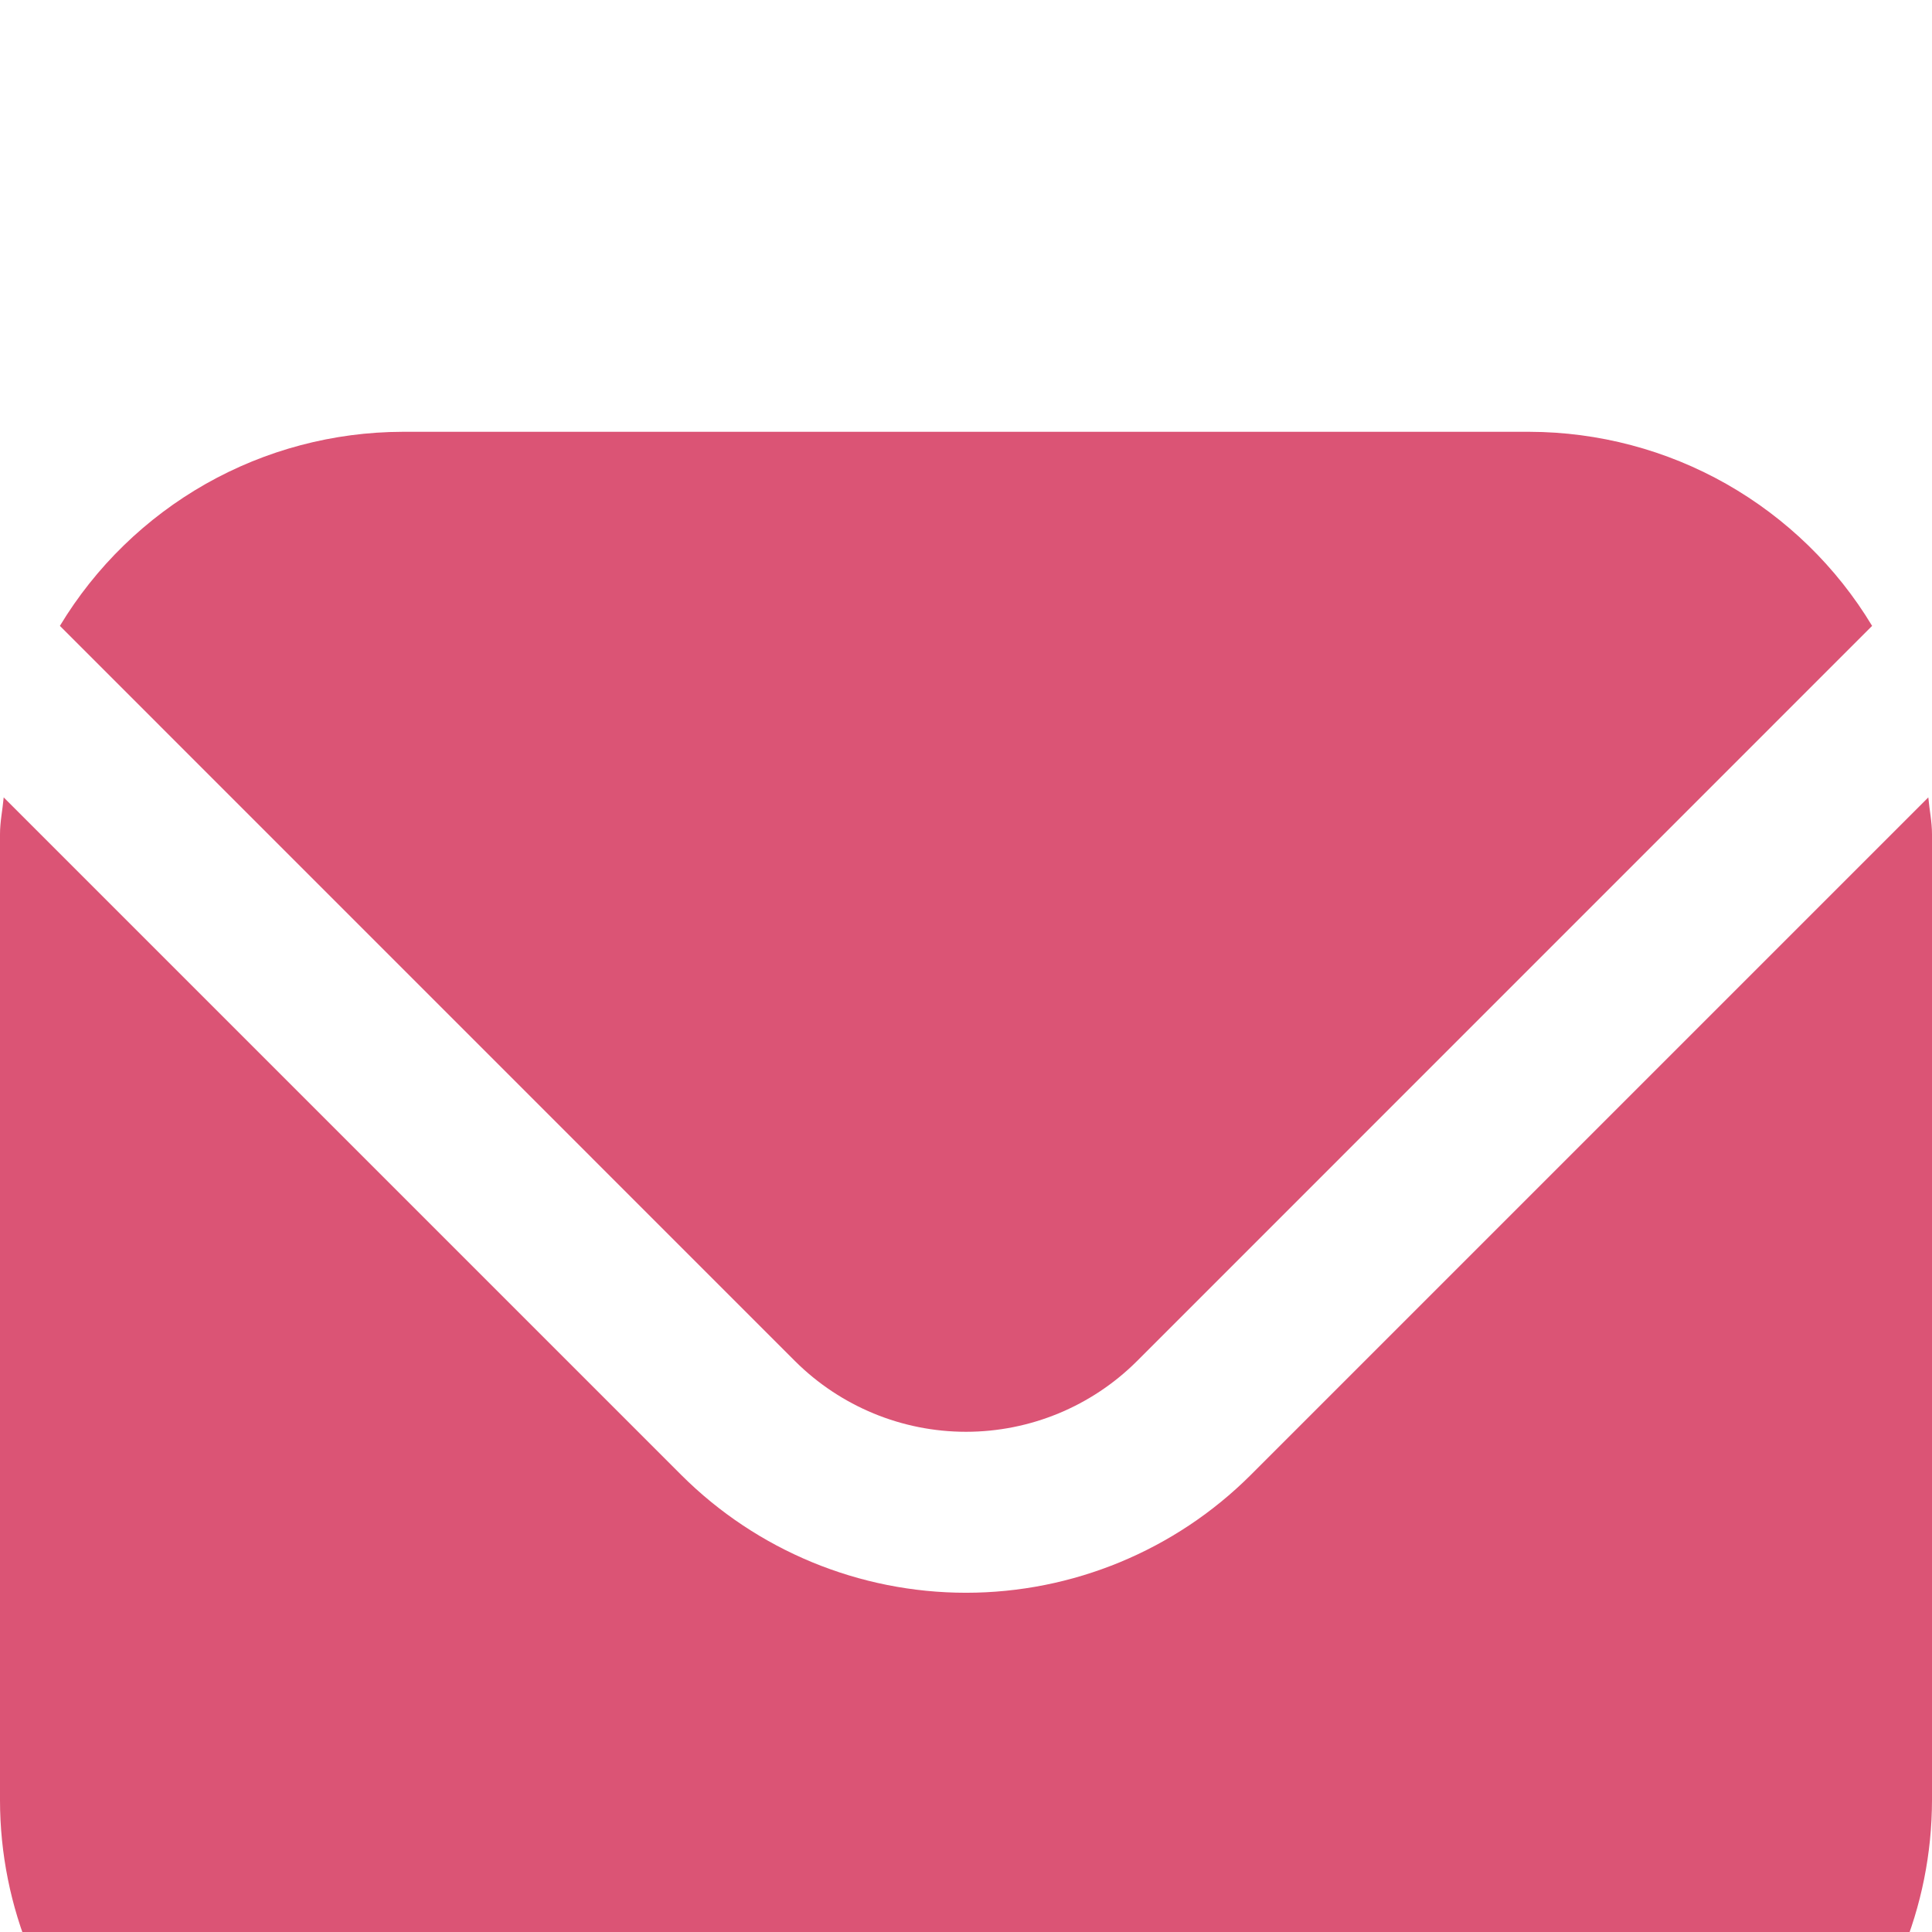 <svg width="22" height="22" viewBox="0 0 22 22" fill="none" xmlns="http://www.w3.org/2000/svg">
<g filter="url(#filter0_d_115_596)">
<path d="M21.958 5.08L14.241 12.797C13.381 13.655 12.215 14.137 11 14.137C9.785 14.137 8.619 13.655 7.759 12.797L0.042 5.08C0.029 5.225 0 5.356 0 5.5V16.5C0.001 17.715 0.485 18.88 1.344 19.739C2.203 20.598 3.368 21.082 4.583 21.083H17.417C18.632 21.082 19.797 20.598 20.656 19.739C21.515 18.88 21.998 17.715 22 16.5V5.5C22 5.356 21.971 5.225 21.958 5.08Z" fill="#DB5475"/>
<path d="M12.945 11.501L21.318 3.127C20.913 2.454 20.34 1.898 19.657 1.51C18.974 1.123 18.202 0.919 17.417 0.917H4.583C3.798 0.919 3.026 1.123 2.343 1.51C1.66 1.898 1.088 2.454 0.682 3.127L9.055 11.501C9.572 12.015 10.271 12.304 11 12.304C11.729 12.304 12.429 12.015 12.945 11.501Z" fill="#DB5475"/>
</g>
<defs>
<filter id="filter0_d_115_596" x="-4" y="0.917" width="30" height="28.166" filterUnits="userSpaceOnUse" color-interpolation-filters="sRGB">
<feFlood flood-opacity="0" result="BackgroundImageFix"/>
<feColorMatrix in="SourceAlpha" type="matrix" values="0 0 0 0 0 0 0 0 0 0 0 0 0 0 0 0 0 0 127 0" result="hardAlpha"/>
<feOffset dy="4"/>
<feGaussianBlur stdDeviation="2"/>
<feComposite in2="hardAlpha" operator="out"/>
<feColorMatrix type="matrix" values="0 0 0 0 0 0 0 0 0 0 0 0 0 0 0 0 0 0 0.25 0"/>
<feBlend mode="normal" in2="BackgroundImageFix" result="effect1_dropShadow_115_596"/>
<feBlend mode="normal" in="SourceGraphic" in2="effect1_dropShadow_115_596" result="shape"/>
</filter>
</defs>
</svg>
